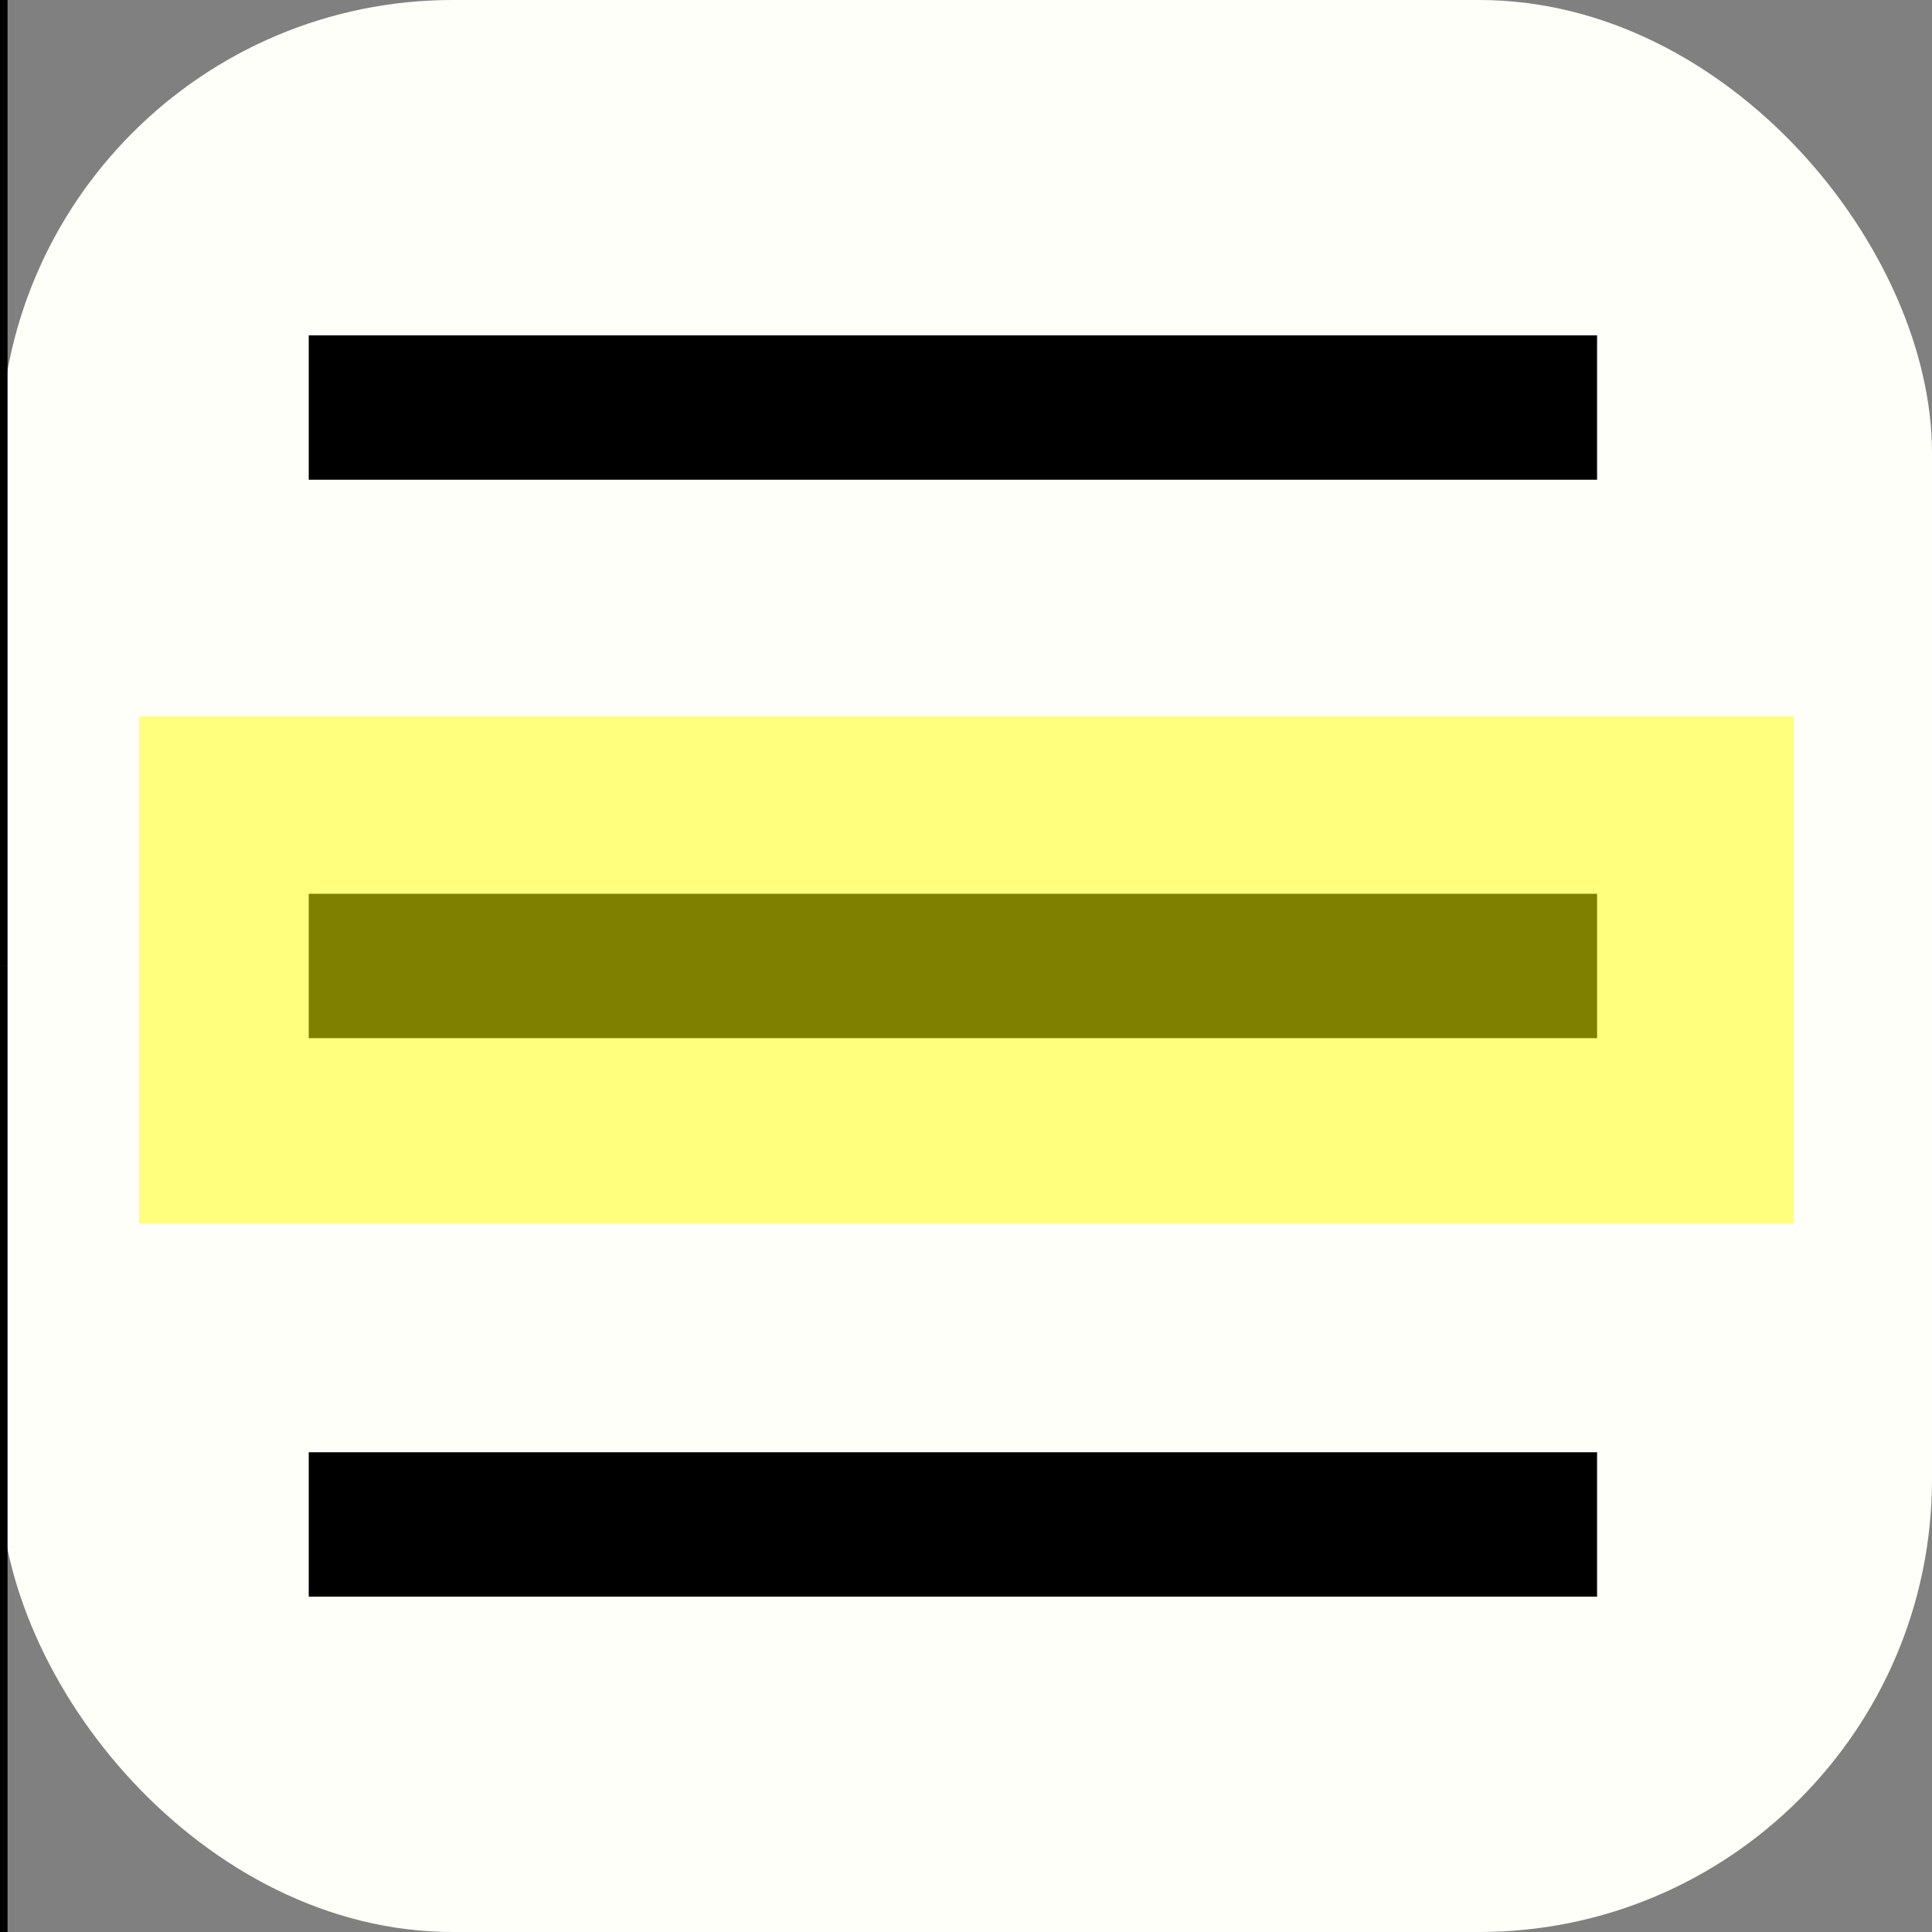 <?xml version="1.0" encoding="UTF-8" standalone="no"?>
<svg
   xmlns:dc="http://purl.org/dc/elements/1.1/"
   xmlns:cc="http://creativecommons.org/ns#"
   xmlns:rdf="http://www.w3.org/1999/02/22-rdf-syntax-ns#"
   xmlns:svg="http://www.w3.org/2000/svg"
   xmlns="http://www.w3.org/2000/svg"
   xmlns:sodipodi="http://sodipodi.sourceforge.net/DTD/sodipodi-0.dtd"
   xmlns:inkscape="http://www.inkscape.org/namespaces/inkscape"
   width="128"
   height="128"
   viewBox="0 0 33.867 33.867"
   version="1.1"
   id="svg8"
   inkscape:export-filename="C:\Users\Zachs\Desktop\Projects\WebNameHighlighter\icons\icon-48.png"
   inkscape:export-xdpi="35.860001"
   inkscape:export-ydpi="35.860001"
   inkscape:version="1.0.1 (3bc2e813f5, 2020-09-07)"
   sodipodi:docname="icon.svg">
  <rect x="0" y="0" width="33.867" height="33.867" fill="#808080" stroke="none"/>
  <defs
     id="defs2" />
  <sodipodi:namedview
     id="base"
     pagecolor="#ffffff"
     bordercolor="#666666"
     borderopacity="1.0"
     inkscape:pageopacity="0.0"
     inkscape:pageshadow="2"
     inkscape:zoom="3.959798"
     inkscape:cx="30.035605"
     inkscape:cy="36.161864"
     inkscape:document-units="mm"
     inkscape:current-layer="layer1"
     inkscape:document-rotation="0"
     showgrid="false"
     units="px"
     inkscape:snap-text-baseline="true"
     inkscape:snap-page="true"
     showguides="true"
     inkscape:guide-bbox="true"
     inkscape:snap-midpoints="true"
     inkscape:pagecheckerboard="true"
     inkscape:window-width="1911"
     inkscape:window-height="1357"
     inkscape:window-x="1253"
     inkscape:window-y="717"
     inkscape:window-maximized="0">
    <sodipodi:guide
       position="5.412,31.662"
       orientation="1,0"
       id="guide922" />
    <sodipodi:guide
       position="27.996,31.127"
       orientation="1,0"
       id="guide924" />
    <sodipodi:guide
       position="1.7801921e-06,16.933"
       orientation="0,-1"
       id="guide926" />
    <sodipodi:guide
       position="16.933,33.867"
       orientation="1,0"
       id="guide928" />
    <sodipodi:guide
       position="8.9009606e-07,7.144"
       orientation="0,1"
       id="guide932"
       inkscape:label=""
       inkscape:locked="false"
       inkscape:color="rgb(0,0,255)" />
    <sodipodi:guide
       position="2.630192e-06,26.723"
       orientation="0,1"
       id="guide953"
       inkscape:label=""
       inkscape:locked="false"
       inkscape:color="rgb(0,0,255)" />
  </sodipodi:namedview>
  <g
     inkscape:label="Layer 1"
     inkscape:groupmode="layer"
     id="layer1">
    <rect
       style="opacity:1;fill:#fffff9;fill-opacity:1;stroke:none;stroke-width:2.086;stroke-linecap:square;stroke-linejoin:round"
       id="rect875"
       width="33.867"
       height="33.867"
       x="3.4801922e-06"
       y="-4.6666671e-07"
       rx="7.938"
       ry="7.938" />
    <path
       style="fill:none;stroke:#000000;stroke-width:2.531;stroke-linecap:butt;stroke-linejoin:miter;stroke-miterlimit:4;stroke-dasharray:none;stroke-opacity:1"
       d="M 5.412,16.933 H 27.996"
       id="path879" />
    <path
       style="fill:none;stroke:#000000;stroke-width:2.531;stroke-linecap:butt;stroke-linejoin:miter;stroke-miterlimit:4;stroke-dasharray:none;stroke-opacity:1"
       d="M 5.412,7.144 H 27.996"
       id="path879-0" />
    <path
       style="fill:none;stroke:#000000;stroke-width:2.531;stroke-linecap:butt;stroke-linejoin:miter;stroke-miterlimit:4;stroke-dasharray:none;stroke-opacity:1"
       d="M 5.412,26.723 H 27.996"
       id="path879-0-1" />
    <path
       style="fill:none;stroke:#000000;stroke-width:0.265px;stroke-linecap:butt;stroke-linejoin:miter;stroke-opacity:1"
       d="M 1.7801921e-6,16.933 0,33.867"
       id="path936" />
    <path
       style="fill:none;stroke:#000000;stroke-width:0.265px;stroke-linecap:butt;stroke-linejoin:miter;stroke-opacity:1"
       d="M 3.4801921e-6,-4.666667e-7 1.7801921e-6,16.933"
       id="path936-8" />
    <rect
       style="opacity:0.499;fill:#ffff00;fill-opacity:1;stroke:none;stroke-width:2;stroke-linecap:square;stroke-linejoin:round;stroke-miterlimit:4;stroke-dasharray:none"
       id="rect881"
       width="28.999"
       height="8.887"
       x="2.434"
       y="12.557"
       rx="5.2356806e-18" />
  </g>
</svg>
